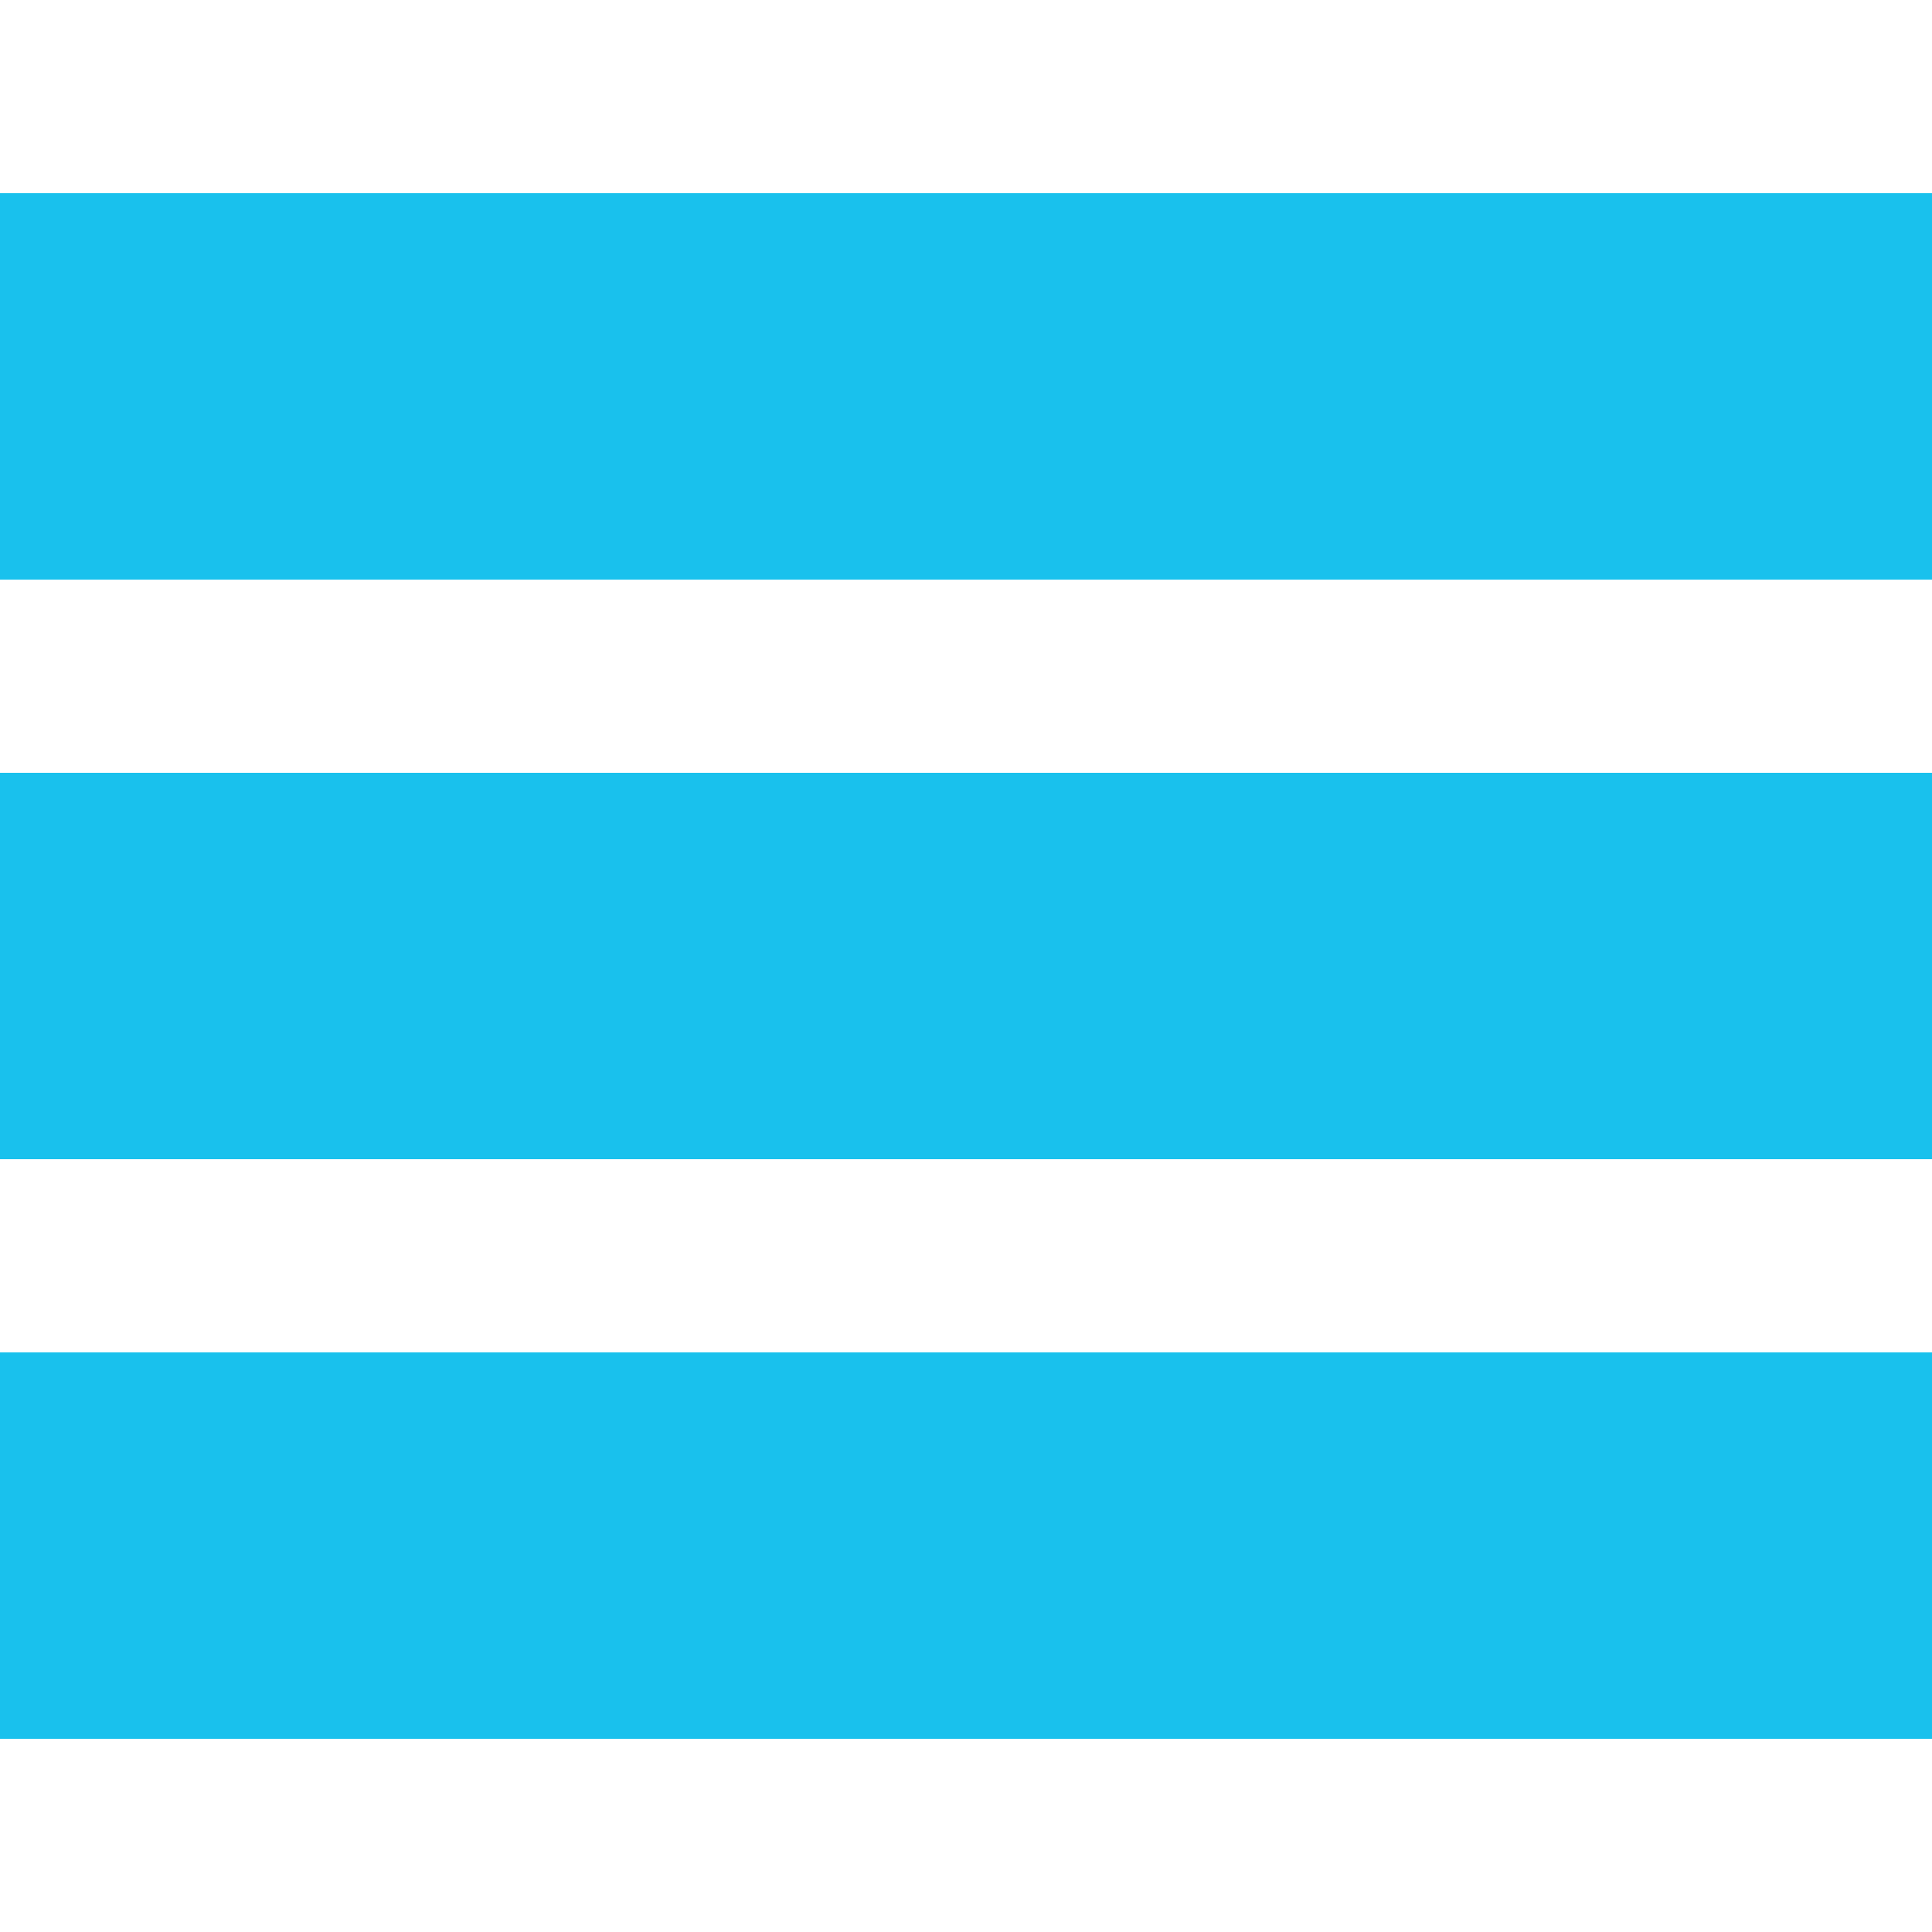 <svg viewBox="0 0 100 80" width="20" height="20" fill="none" xmlns="http://www.w3.org/2000/svg">
  <rect width="100" height="20" fill="#19C1ED"></rect>
  <rect y="30" width="100" height="20" fill="#19C1ED"></rect>
  <rect y="60" width="100" height="20" fill="#19C1ED"></rect>
</svg>
